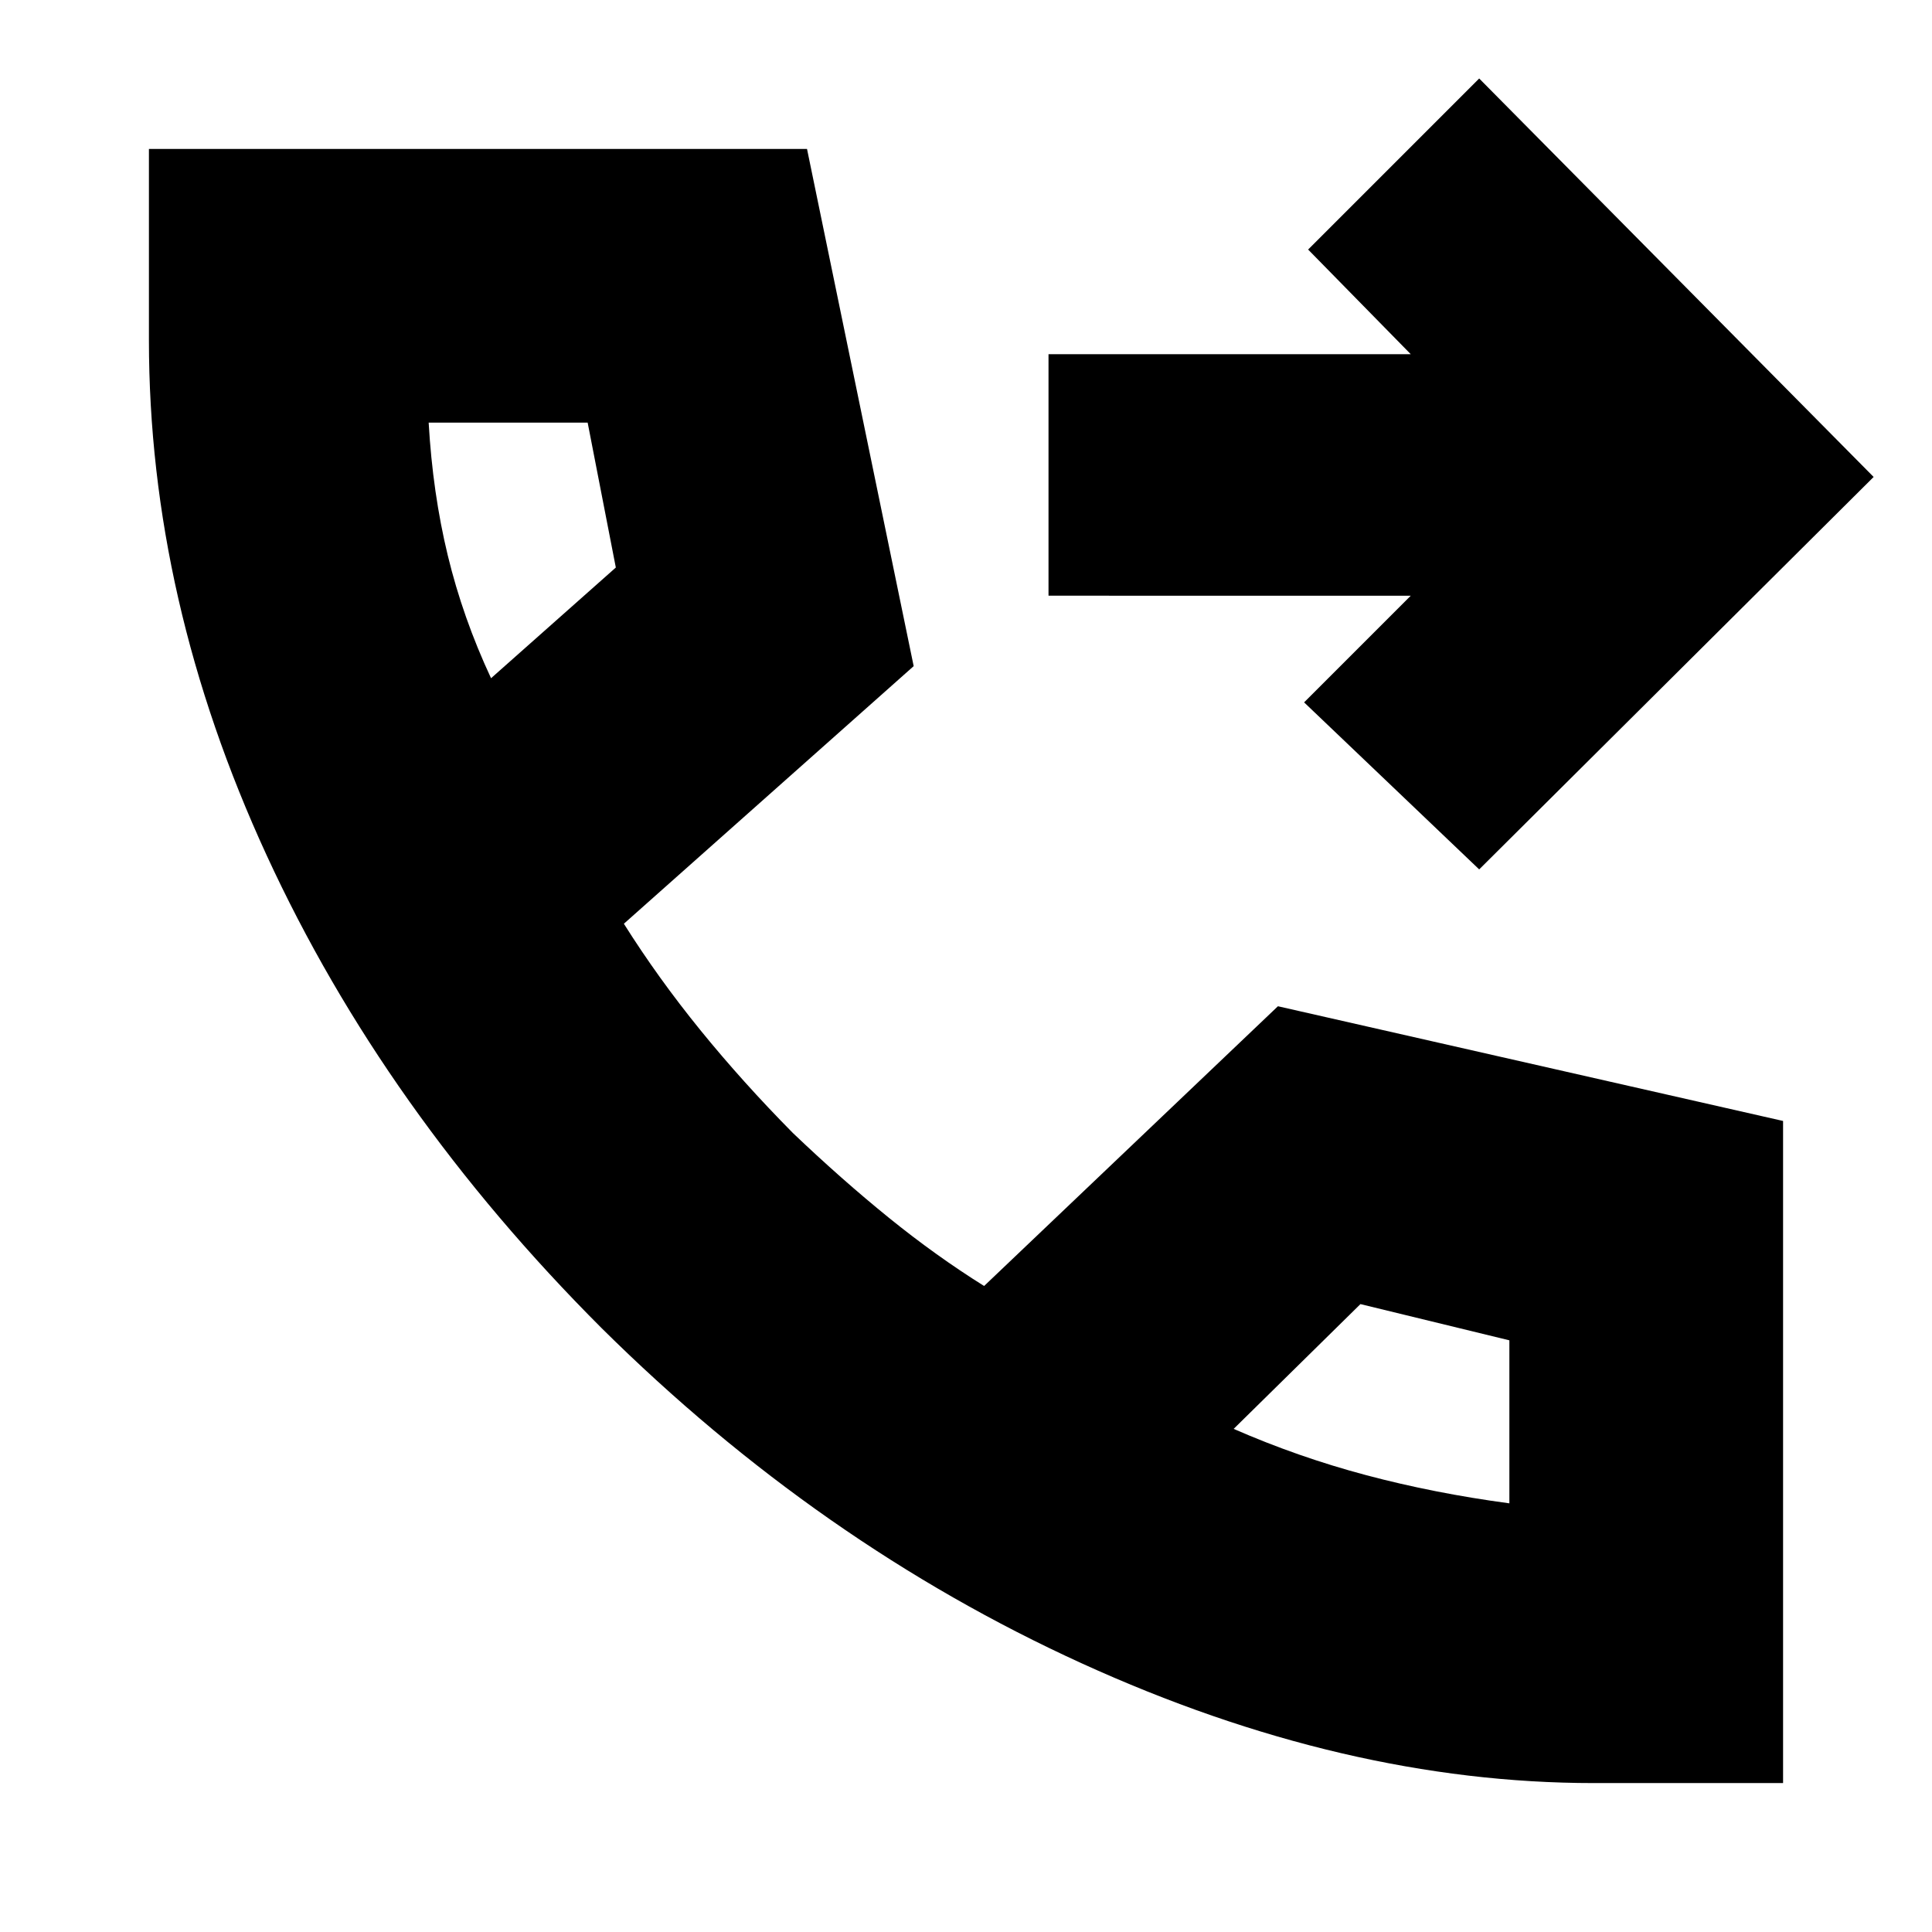 <svg xmlns="http://www.w3.org/2000/svg" height="24" viewBox="0 -960 960 960" width="24"><path d="M792-74q-124 0-254.5-59.5T299-300Q191-408 132.5-535T74-791v-95h327l53 257-144 128q17 27 38 52.85T394-397q24.18 23.06 47.59 42.03Q465-336 489-321l146-139 251 57v329h-94ZM244-623l62-55-14-72h-79q2 35 9.5 66t21.5 61Zm369 373q32 14 65.84 23T750-213v-81l-74-18-63 62ZM244-623Zm369 373Zm122-278-87-83 53-53H521v-120h180l-51-52 85-85 196 198-196 195Z"/></svg>